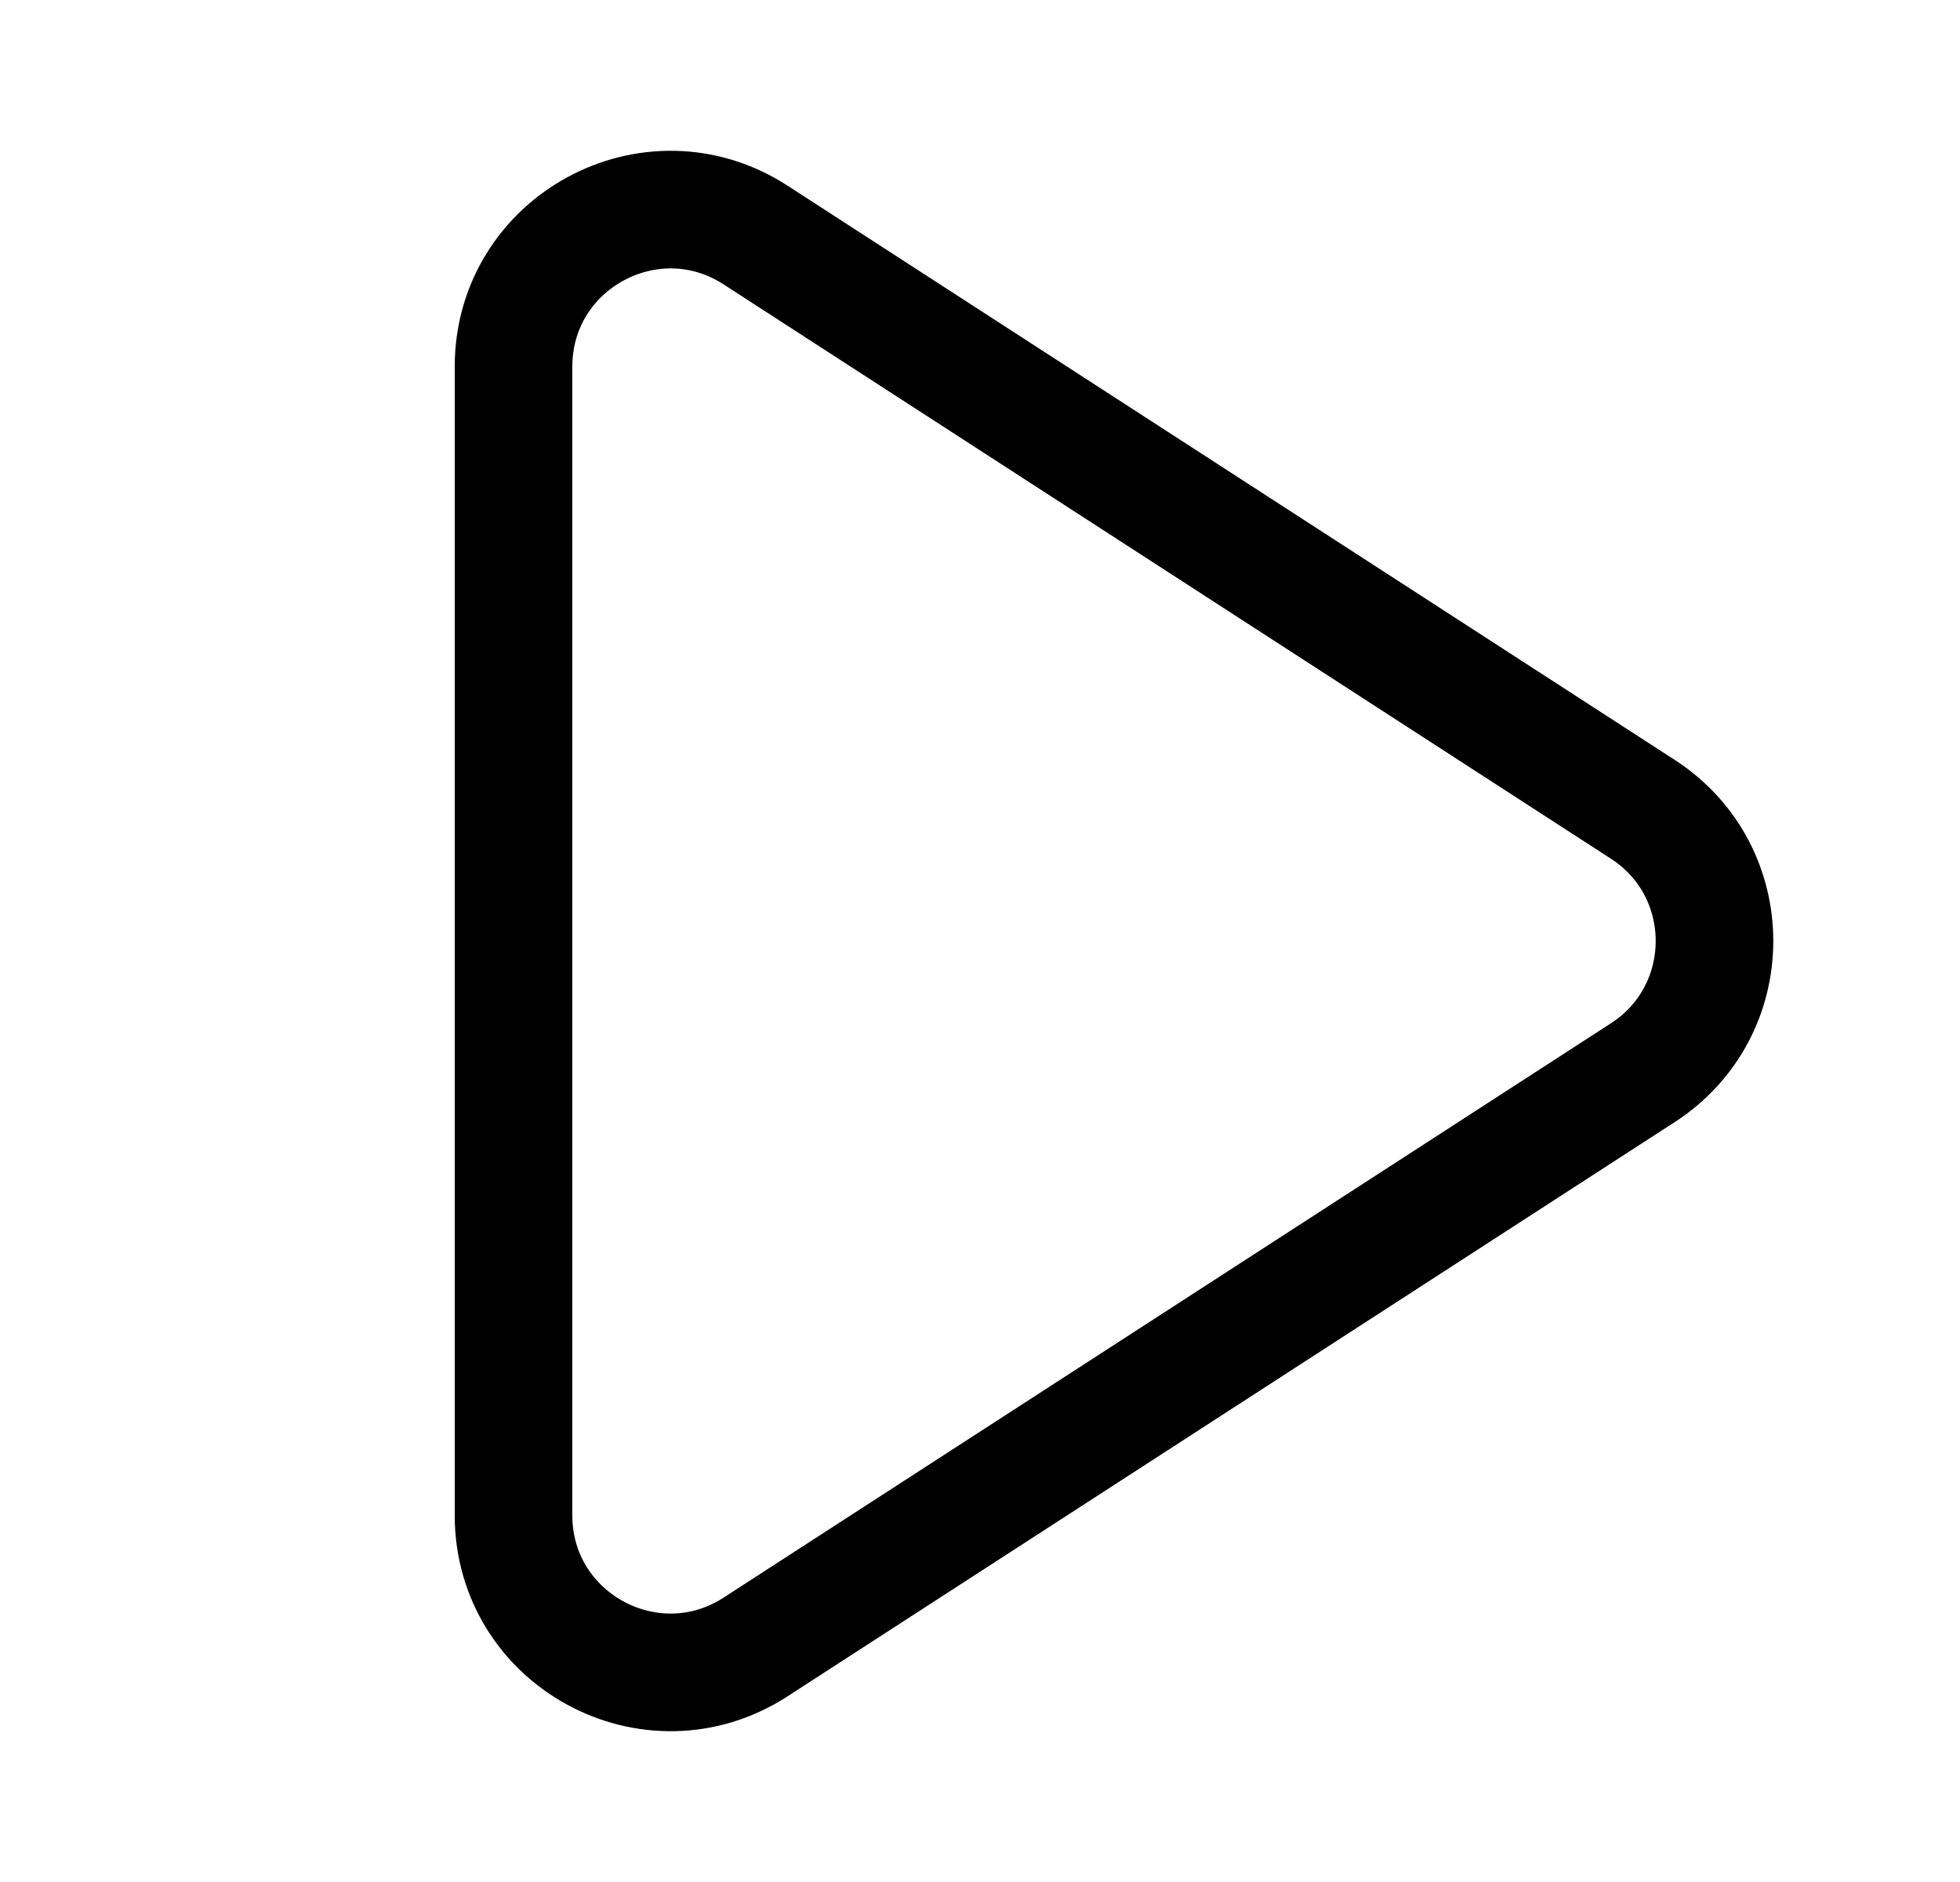 <svg width="25" height="24" viewBox="0 0 25 24" fill="none" xmlns="http://www.w3.org/2000/svg">
<path d="M20.955 10.321L9.637 2.997C8.306 2.136 6.55 3.091 6.55 4.676V19.324C6.55 20.909 8.306 21.864 9.637 21.003L20.955 13.679C22.173 12.891 22.173 11.109 20.955 10.321Z" stroke="black" stroke-width="1.5" stroke-linejoin="round"/>
</svg>
